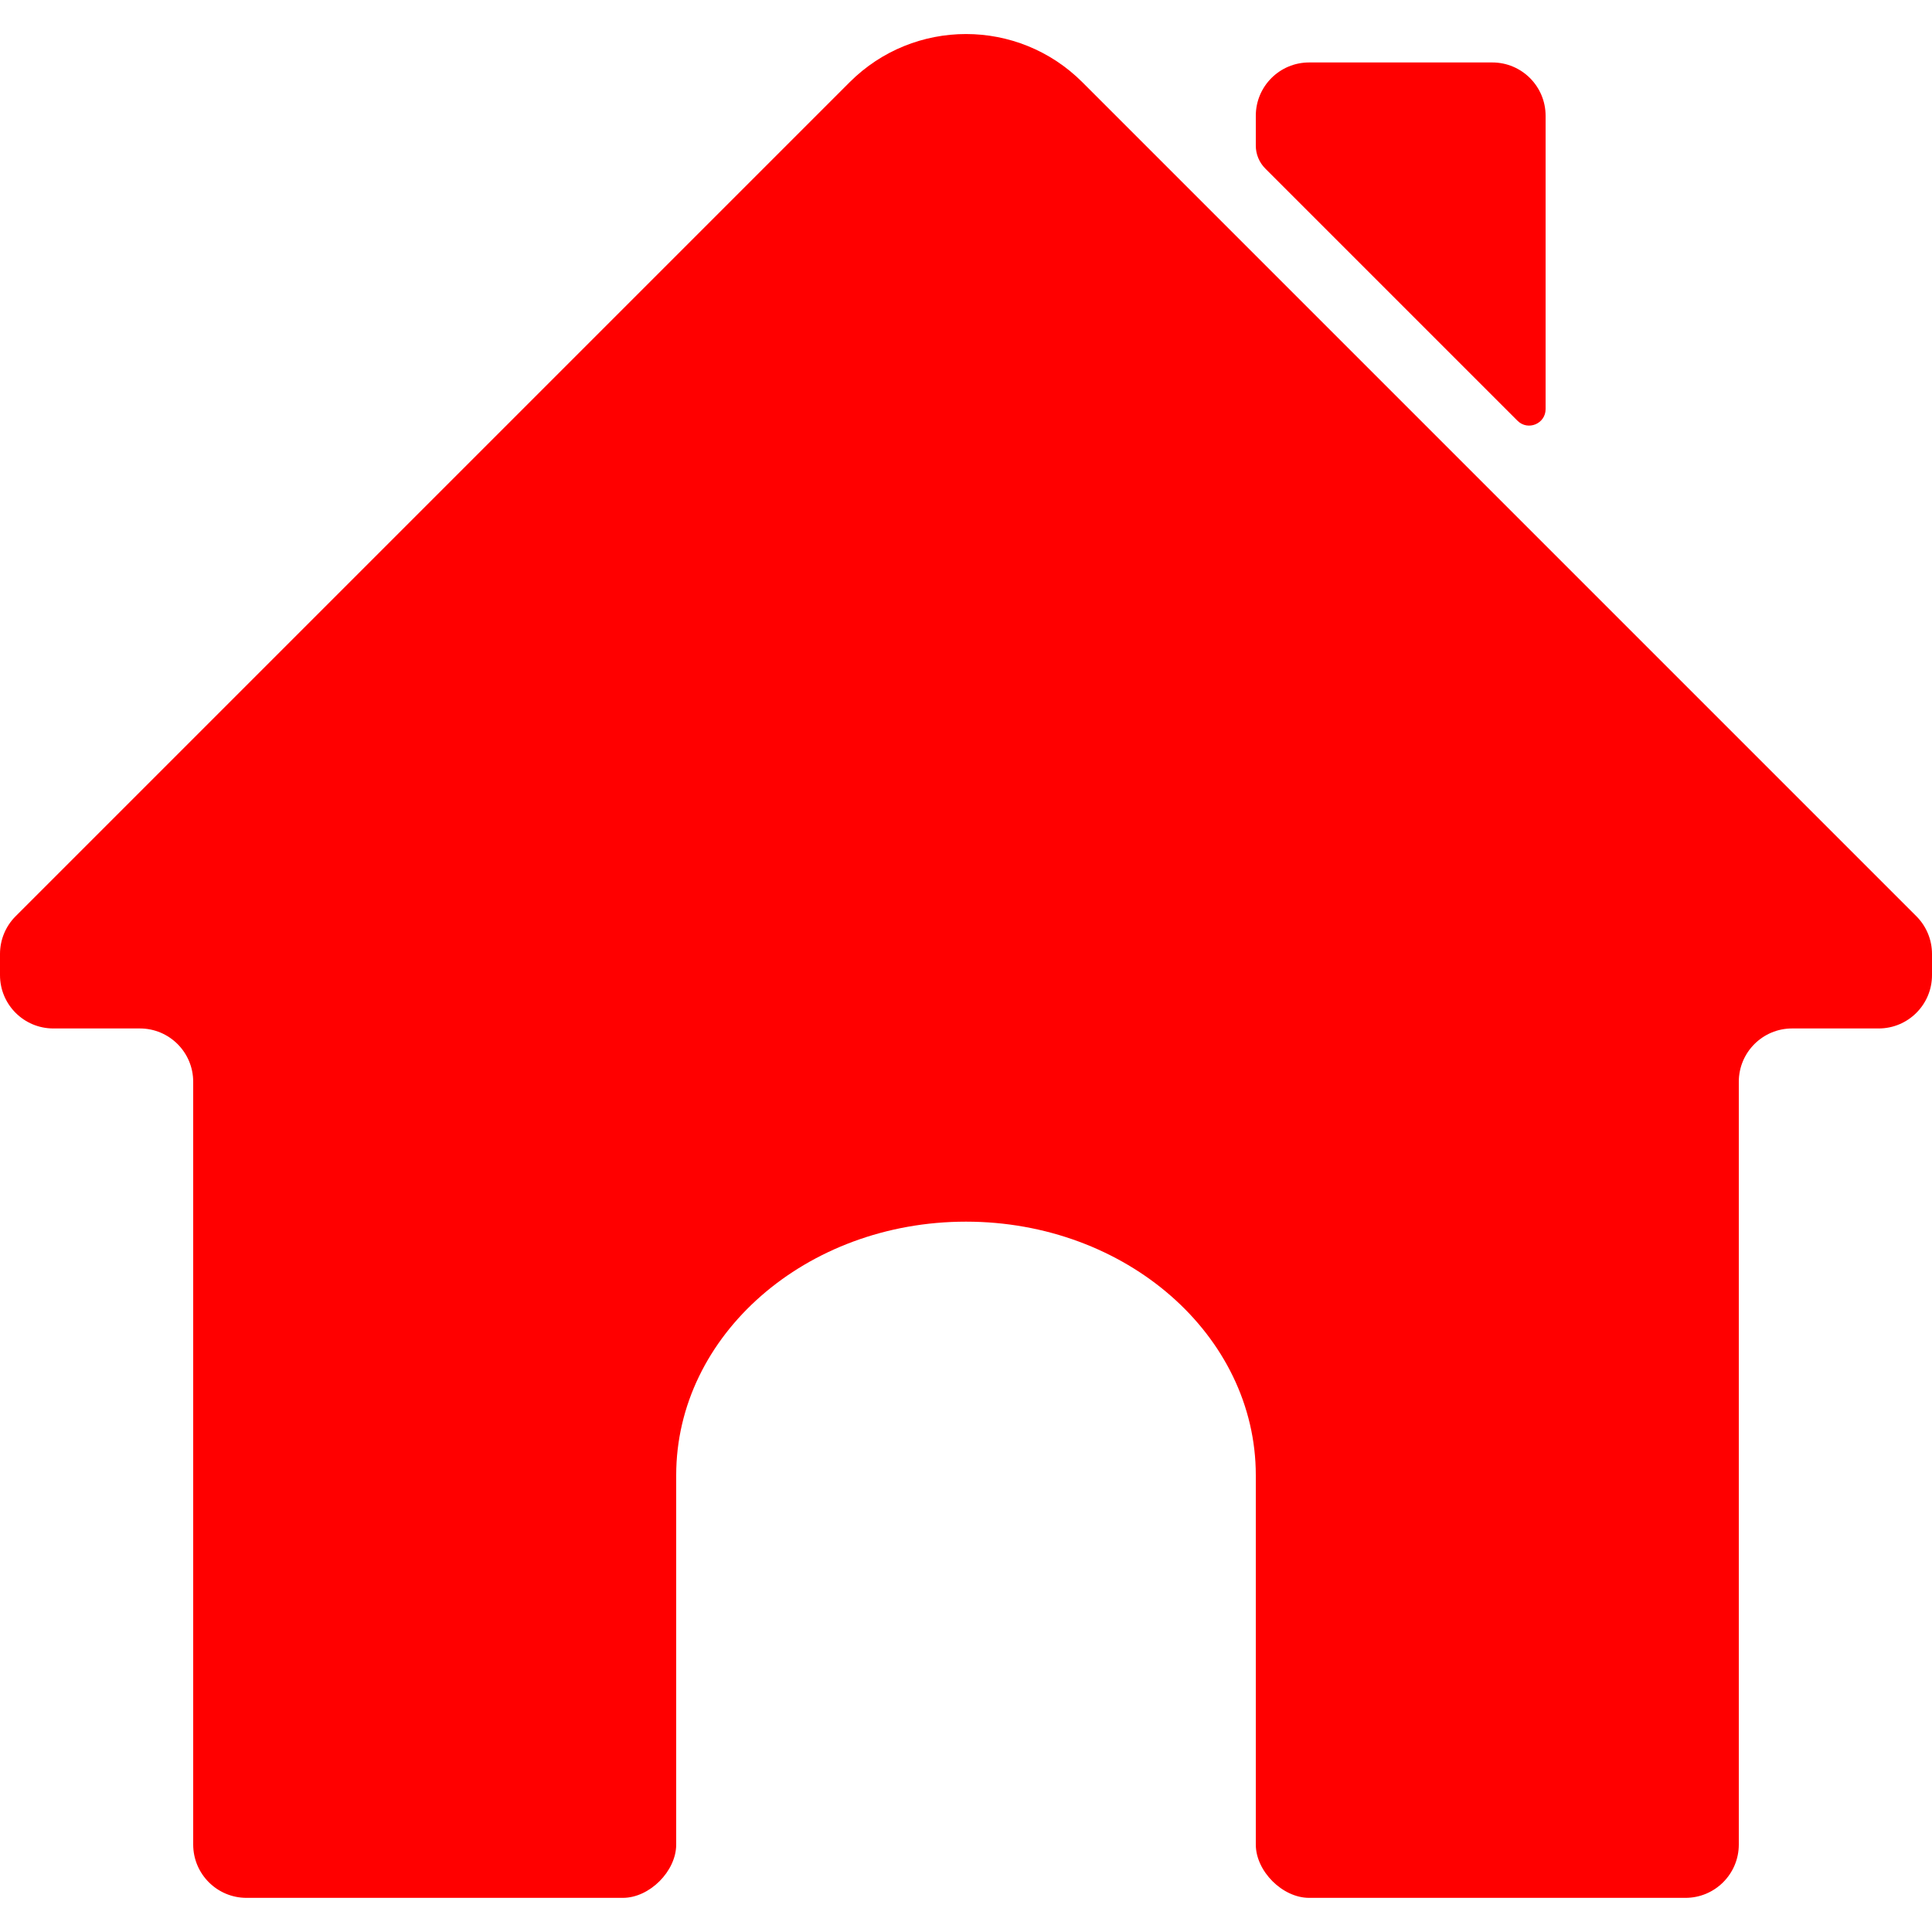 <?xml version="1.0" encoding="utf-8"?>
<svg x="0px" y="0px" width="250px" height="250px" viewBox="0 0 250 250" xmlns="http://www.w3.org/2000/svg" xmlns:xlink="http://www.w3.org/1999/xlink">
  <!--Generated by AMDN-->
  <g id="Home Icon">
    <path id="home" style="fill:#ff0000;fill-opacity:1;fill-rule:evenodd;opacity:1;stroke:none;" d="M18.1,133.082 C21.911,133.082,25,136.171,25,139.982 C25,139.982,25,238.682,25,238.682 C25,242.492,28.089,245.582,31.9,245.582 C31.9,245.582,218.1,245.582,218.1,245.582 C221.911,245.582,225,242.492,225,238.682 C225,238.682,225,139.982,225,139.982 C225,136.171,228.089,133.082,231.9,133.082 C231.9,133.082,243.1,133.082,243.1,133.082 C246.911,133.082,250,129.992,250,126.182 C250,126.182,250,123.44,250,123.44 C250,121.61,249.273,119.855,247.979,118.561 C247.979,118.561,140.061,10.643,140.061,10.643 C131.743,2.325,118.257,2.325,109.939,10.643 C109.939,10.643,2.021,118.561,2.021,118.561 C0.727,119.855,5.16988e-23,121.61,5.16988e-23,123.44 C5.16988e-23,123.44,5.16988e-23,126.182,5.16988e-23,126.182 C5.16988e-23,129.992,3.089,133.082,6.9,133.082 C6.9,133.082,18.1,133.082,18.1,133.082 z M162.5,190.894 C162.5,172.772,145.711,158.082,125,158.082 C125,158.082,125,158.082,125,158.082 C104.289,158.082,87.5,172.772,87.5,190.894 C87.5,190.894,87.5,245.582,87.5,245.582 C87.5,245.582,162.5,245.582,162.5,245.582 C162.5,245.582,162.5,190.894,162.5,190.894 z M162.5,238.682 C162.5,242.132,165.95,245.582,169.4,245.582 C165.95,245.582,162.5,245.582,162.5,245.582 C162.5,245.582,162.5,242.132,162.5,238.682 z M87.5,238.682 C87.5,242.132,84.05,245.582,80.6,245.582 C84.05,245.582,87.5,245.582,87.5,245.582 C87.5,245.582,87.5,242.132,87.5,238.682 z"/>
    <path id="chimney" style="fill:#ff0000;fill-opacity:1;fill-rule:evenodd;opacity:1;stroke:none;" d="M162.5,14.982 C162.5,11.171,165.589,8.082,169.4,8.082 C169.4,8.082,193.1,8.082,193.1,8.082 C196.911,8.082,200,11.171,200,14.982 C200,14.982,200,52.939,200,52.939 C200,54.837,197.706,55.787,196.364,54.445 C196.364,54.445,163.73,21.812,163.73,21.812 C162.942,21.024,162.5,19.956,162.5,18.842 C162.5,18.842,162.5,14.982,162.5,14.982 z"/>
  </g>
</svg>
